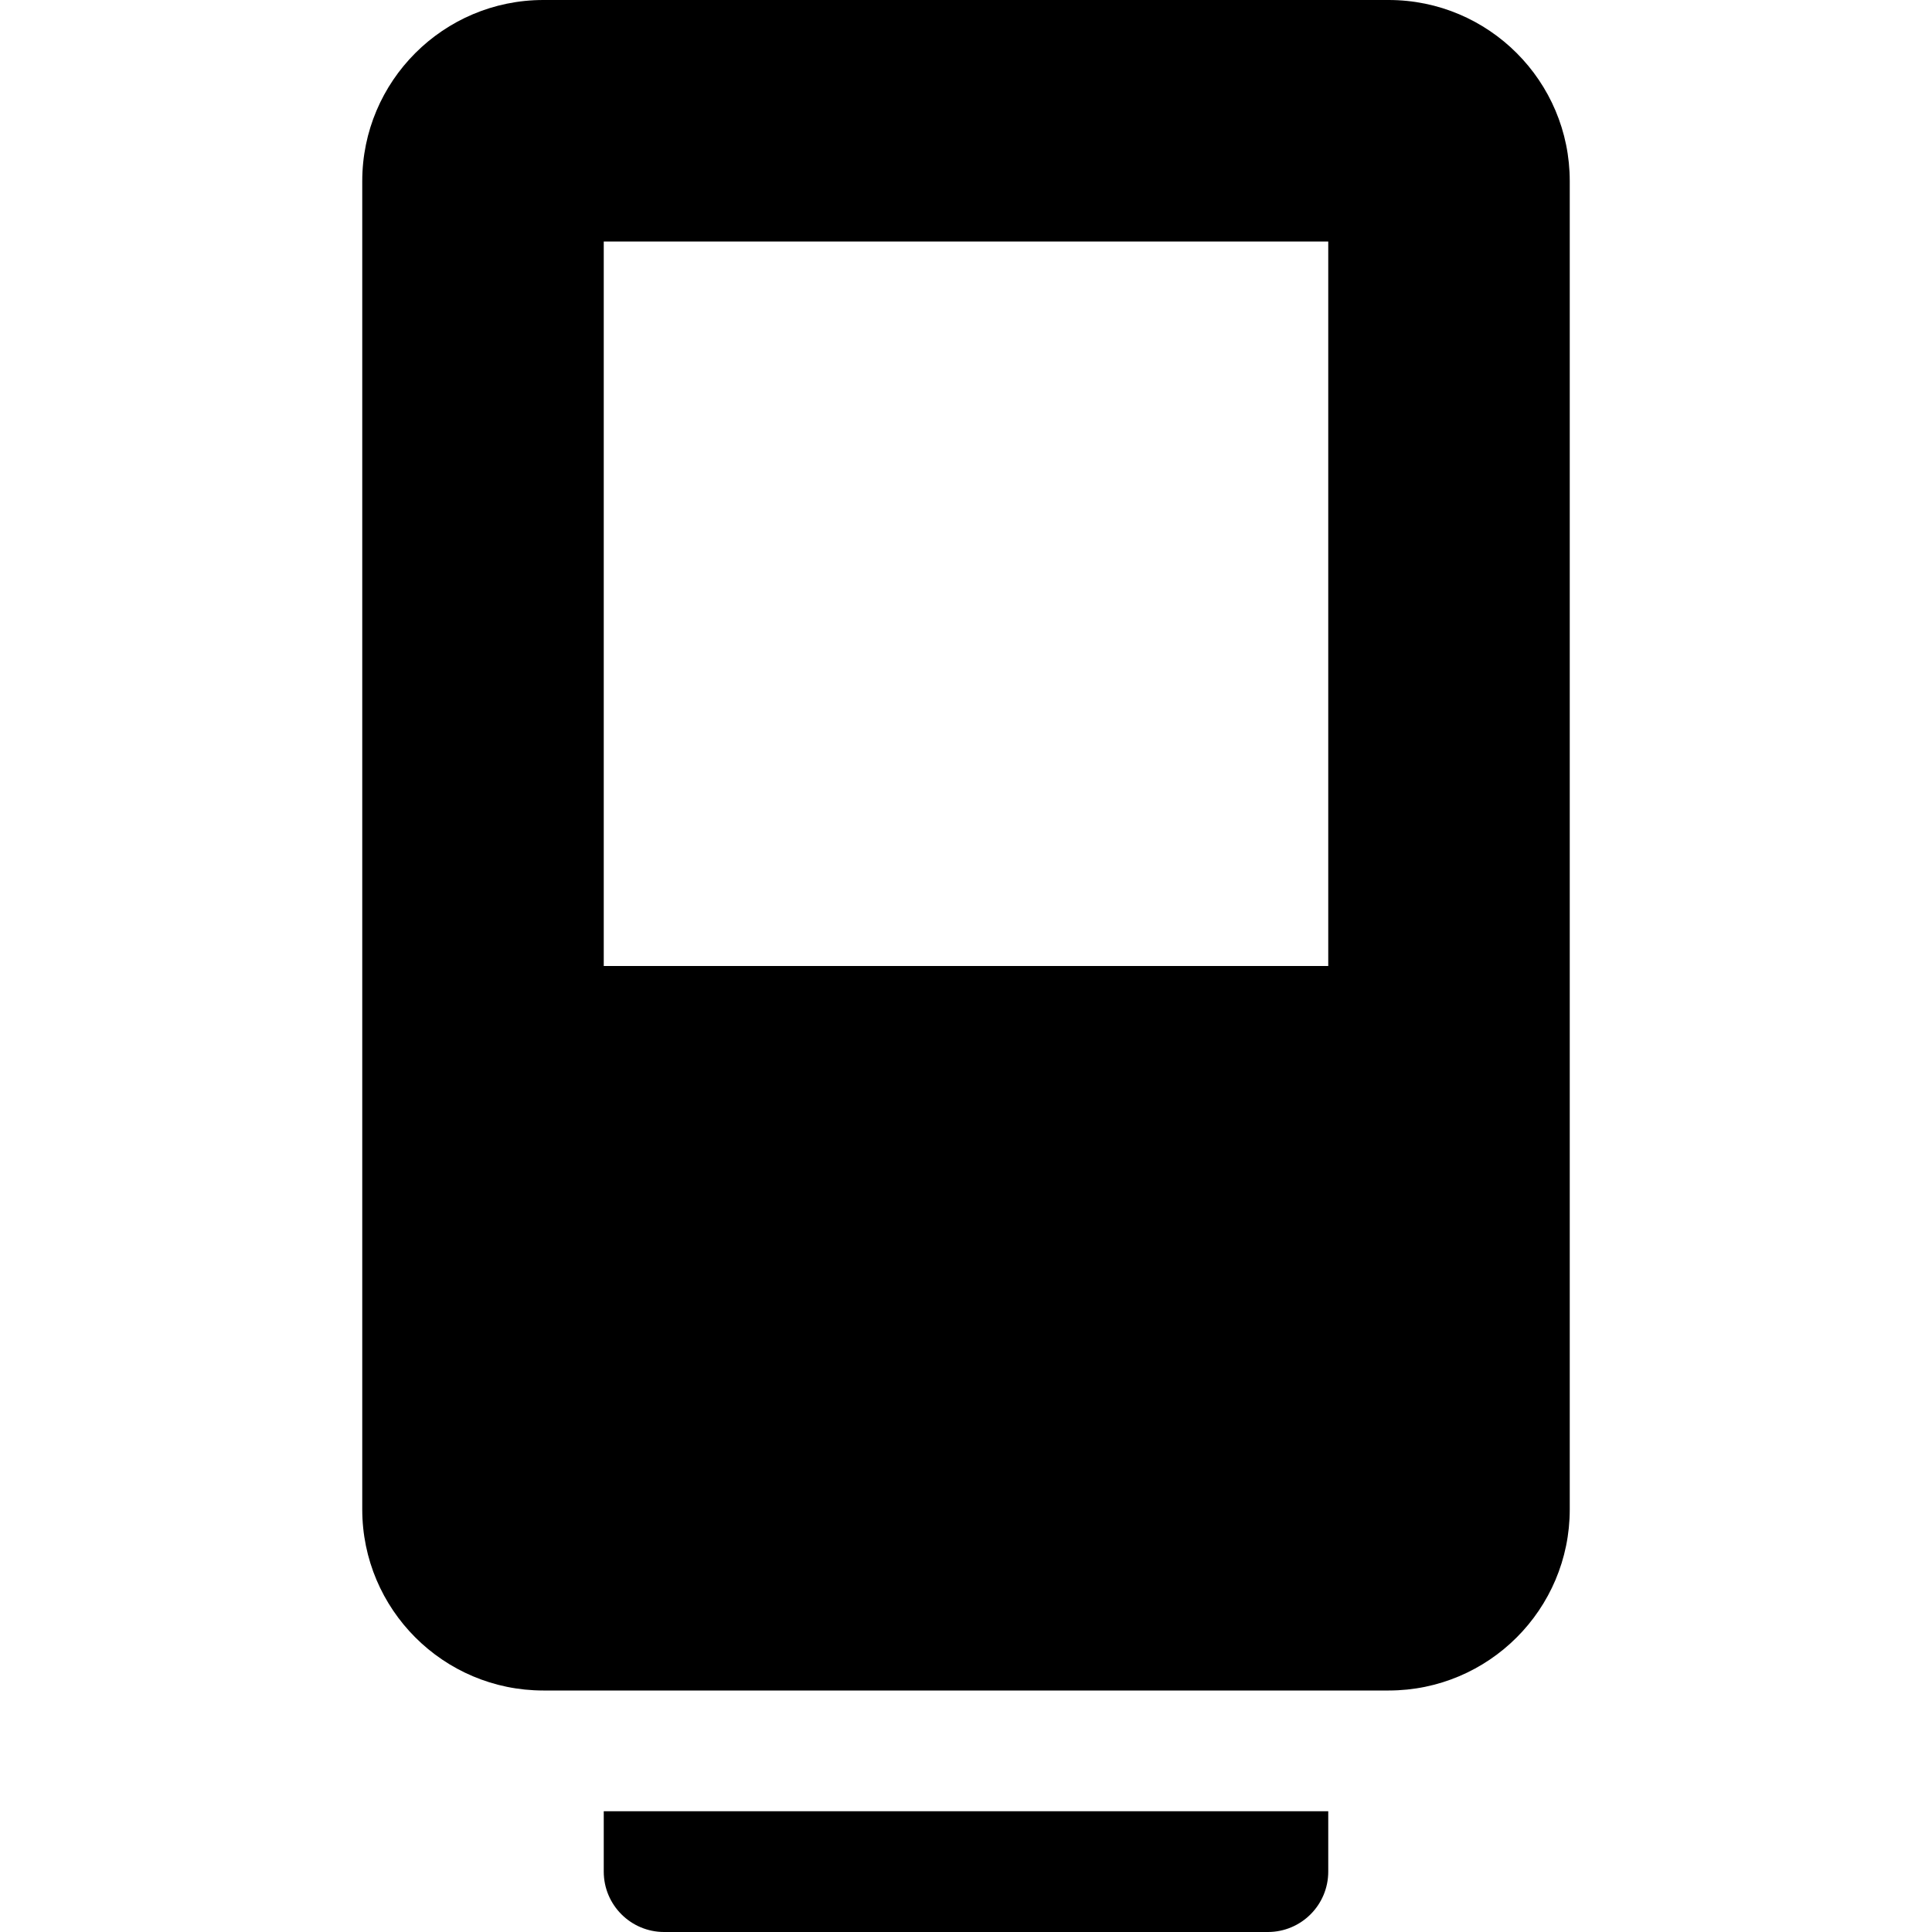 <svg height="16" viewBox="0 0 16 16" width="16" xmlns="http://www.w3.org/2000/svg"><path d="m4.5 0h7c.828 0 1.5.672 1.5 1.5v11c0 .828-.672 1.5-1.5 1.5h-7c-.828 0-1.5-.672-1.5-1.5v-11c0-.828.672-1.5 1.5-1.5zm.5 2v6h6v-6zm0 13h6v.5c0 .276-.224.5-.5.5h-5c-.276 0-.5-.224-.5-.5z"/></svg>